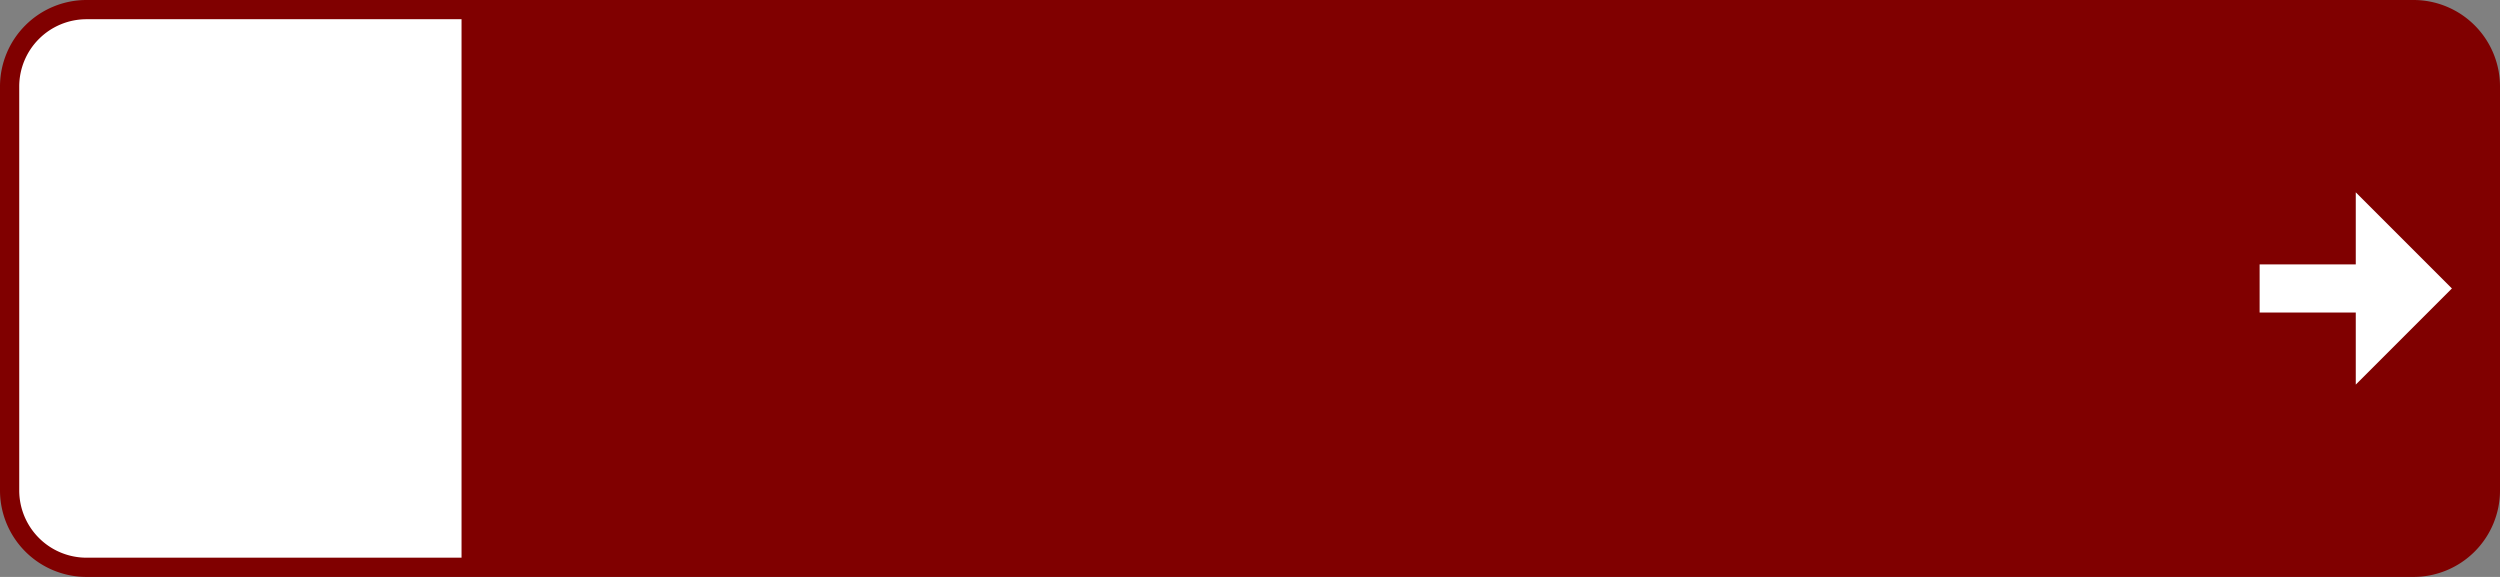 <?xml version="1.0" encoding="UTF-8"?>
<!DOCTYPE svg PUBLIC '-//W3C//DTD SVG 1.0//EN' 'http://www.w3.org/TR/2001/REC-SVG-20010904/DTD/svg10.dtd'>
<svg xmlns:xlink="http://www.w3.org/1999/xlink" xmlns="http://www.w3.org/2000/svg" width="1300" height="300">
<rect width="100%" height="100%" fill="#808080" stroke="none"/>
<!--Gegenereerd door de SIMaD-toepassing (http://www.dlw.be).-->
<g style="stroke:none;fill-rule:evenodd;" transform="matrix(1,0,0,-1,0,300)">
<path d=" M1300 150 L1300 255 A45 45 0 0 1 1255 300 L45 300 A45 45 0 0 1 0 255 L0 45 A45 45 0 0 1 45 0 L1255 0 A45 45 0 0 1 1300 45 Z" style="fill:rgb(128,0,0);" />
<path d=" M240 150 L240 290 L45 290 A35 35 0 0 1 10 255 L10 45 A35 35 0 0 1 45 10 L240 10 Z" style="fill:rgb(255,255,255);" />
<path d=" M1175 162.5 L1175 137.5 L1225 137.5 L1225 100 L1275 150 L1225 200 L1225 162.5 Z" style="fill:rgb(255,255,255);" />
</g>
</svg>
